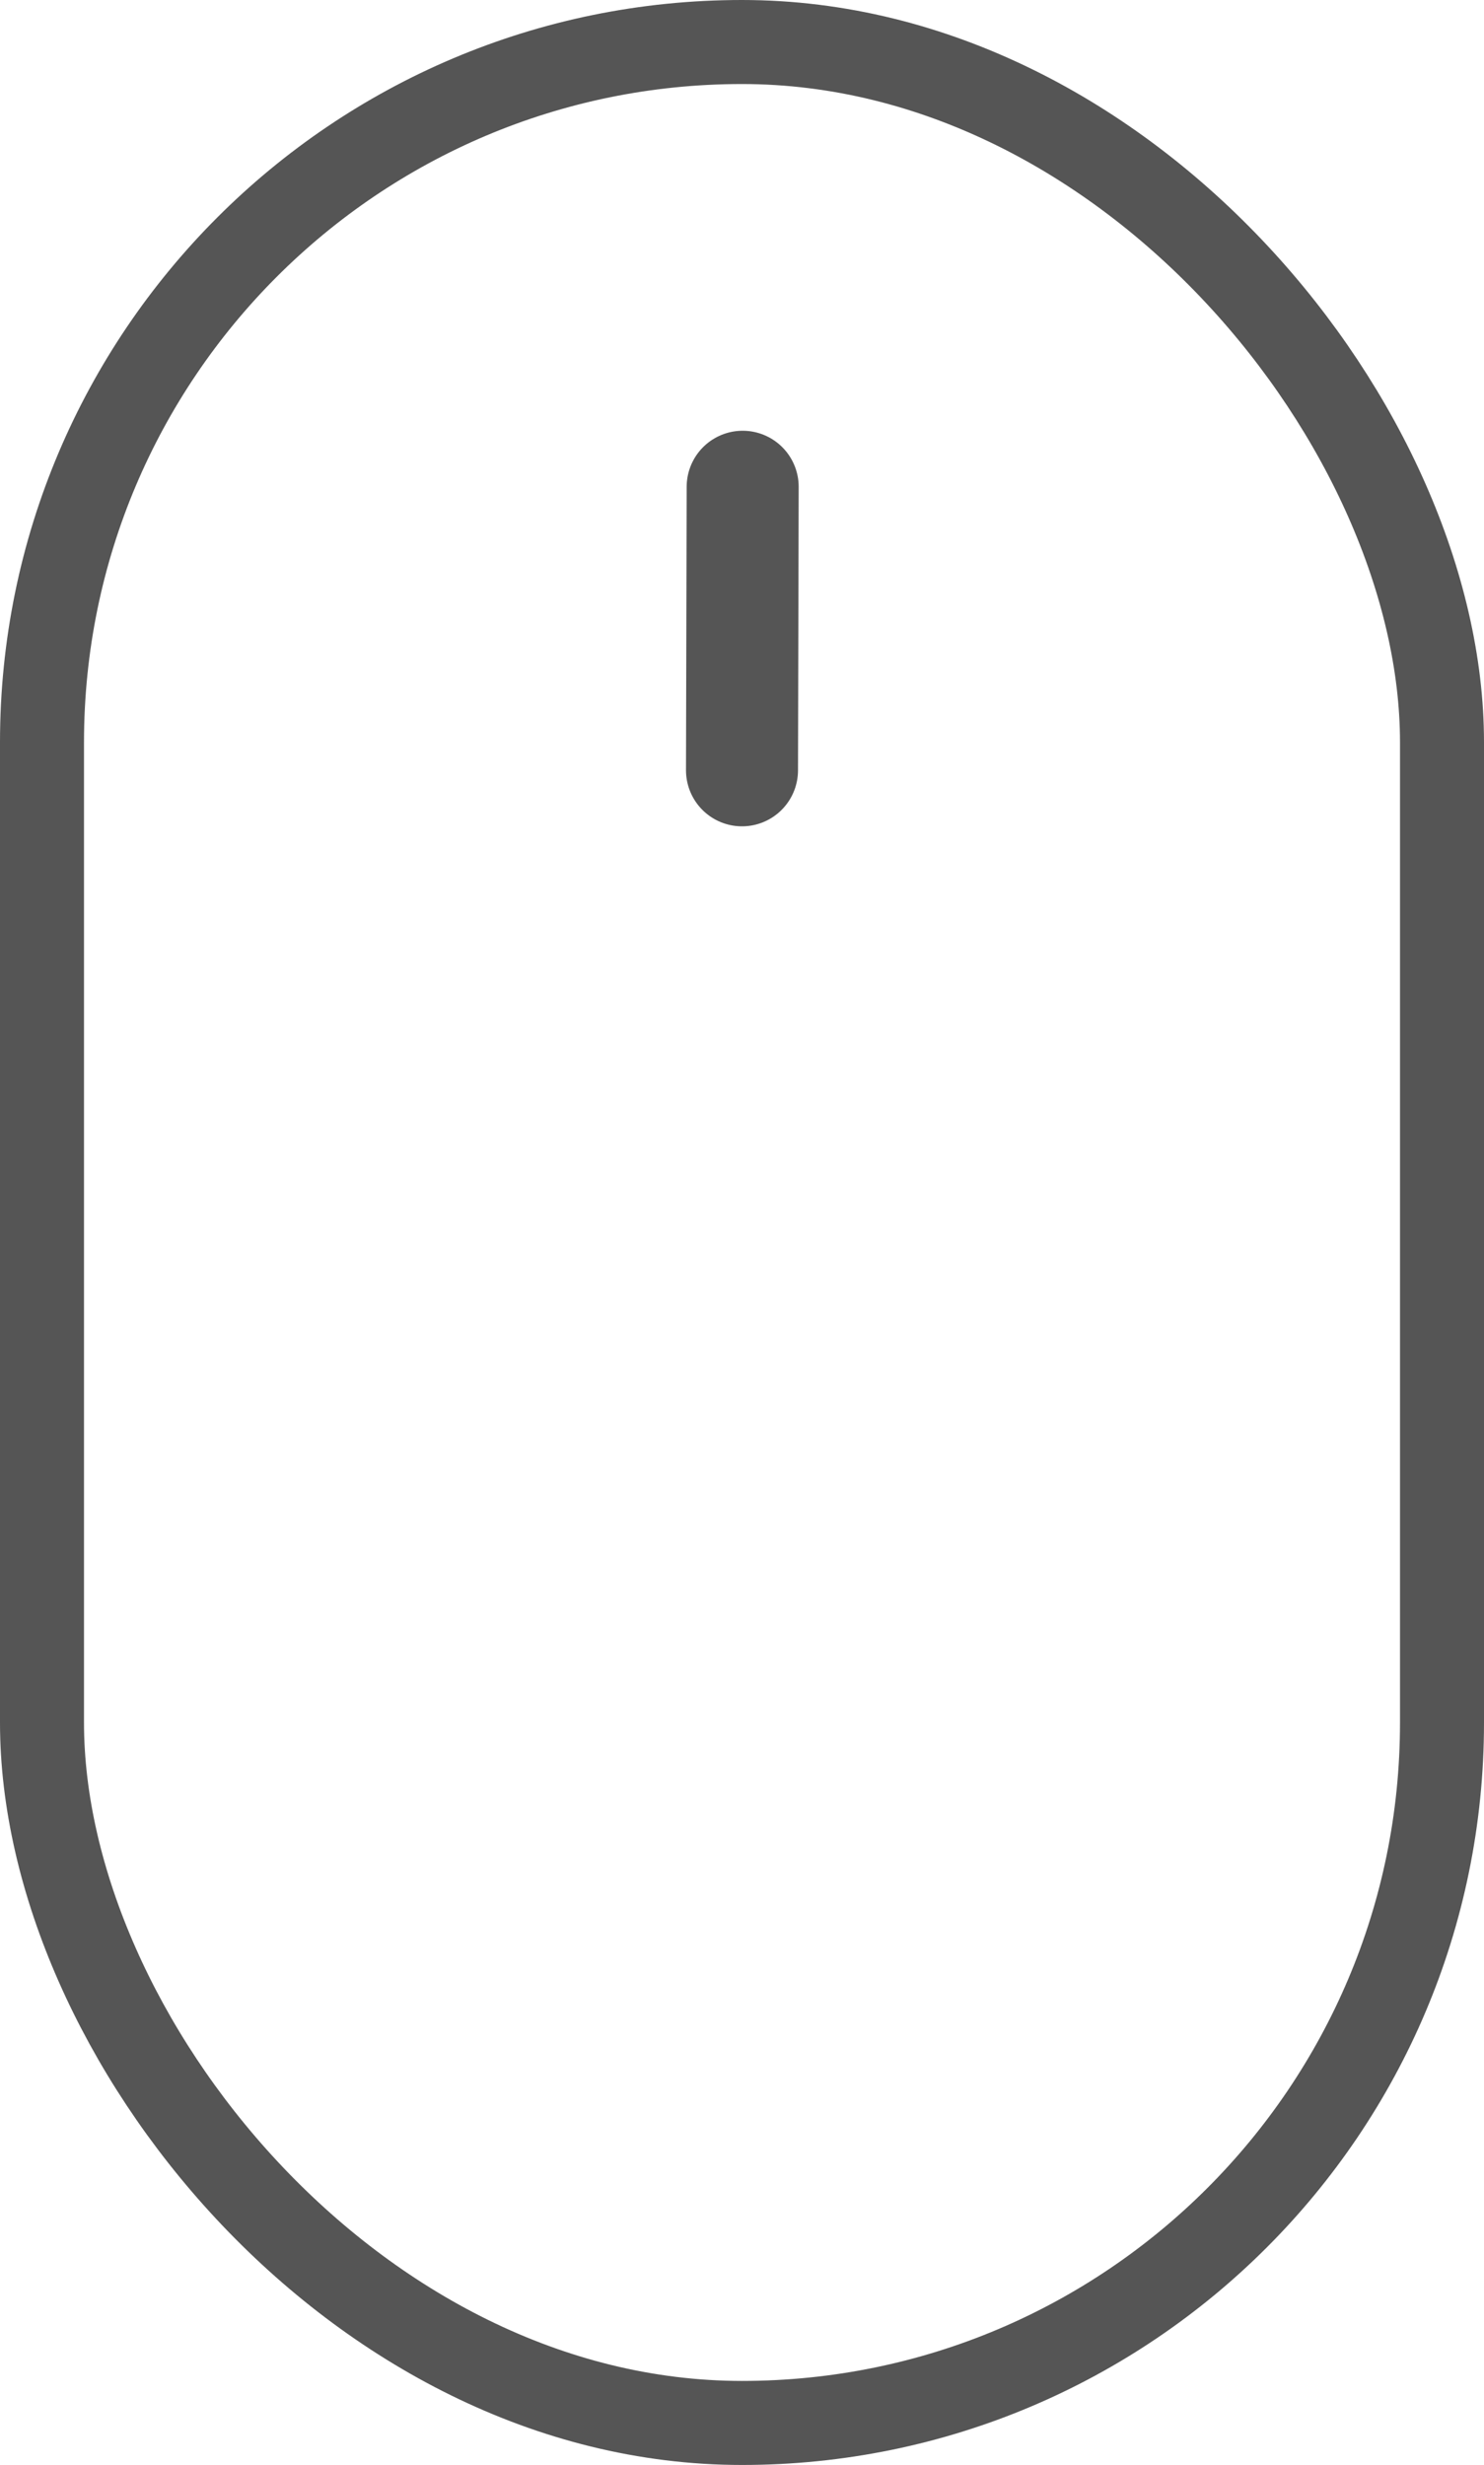 <svg xmlns="http://www.w3.org/2000/svg" width="53" height="88" viewBox="0 0 53 88">
  <g id="scroll" transform="translate(-891 -854)">
    <g id="Rectangle_1" data-name="Rectangle 1" transform="translate(891 854)" fill="none" stroke="#555" stroke-width="3">
      <rect width="53" height="88" rx="26.5" stroke="none"/>
      <rect x="1.5" y="1.5" width="50" height="85" rx="25" fill="none"/>
    </g>
    <line id="Line_4" data-name="Line 4" x1="0.024" y2="10.122" transform="translate(917.5 871.378)" fill="none" stroke="#555" stroke-linecap="round" stroke-width="4"/>
  </g>
</svg>
